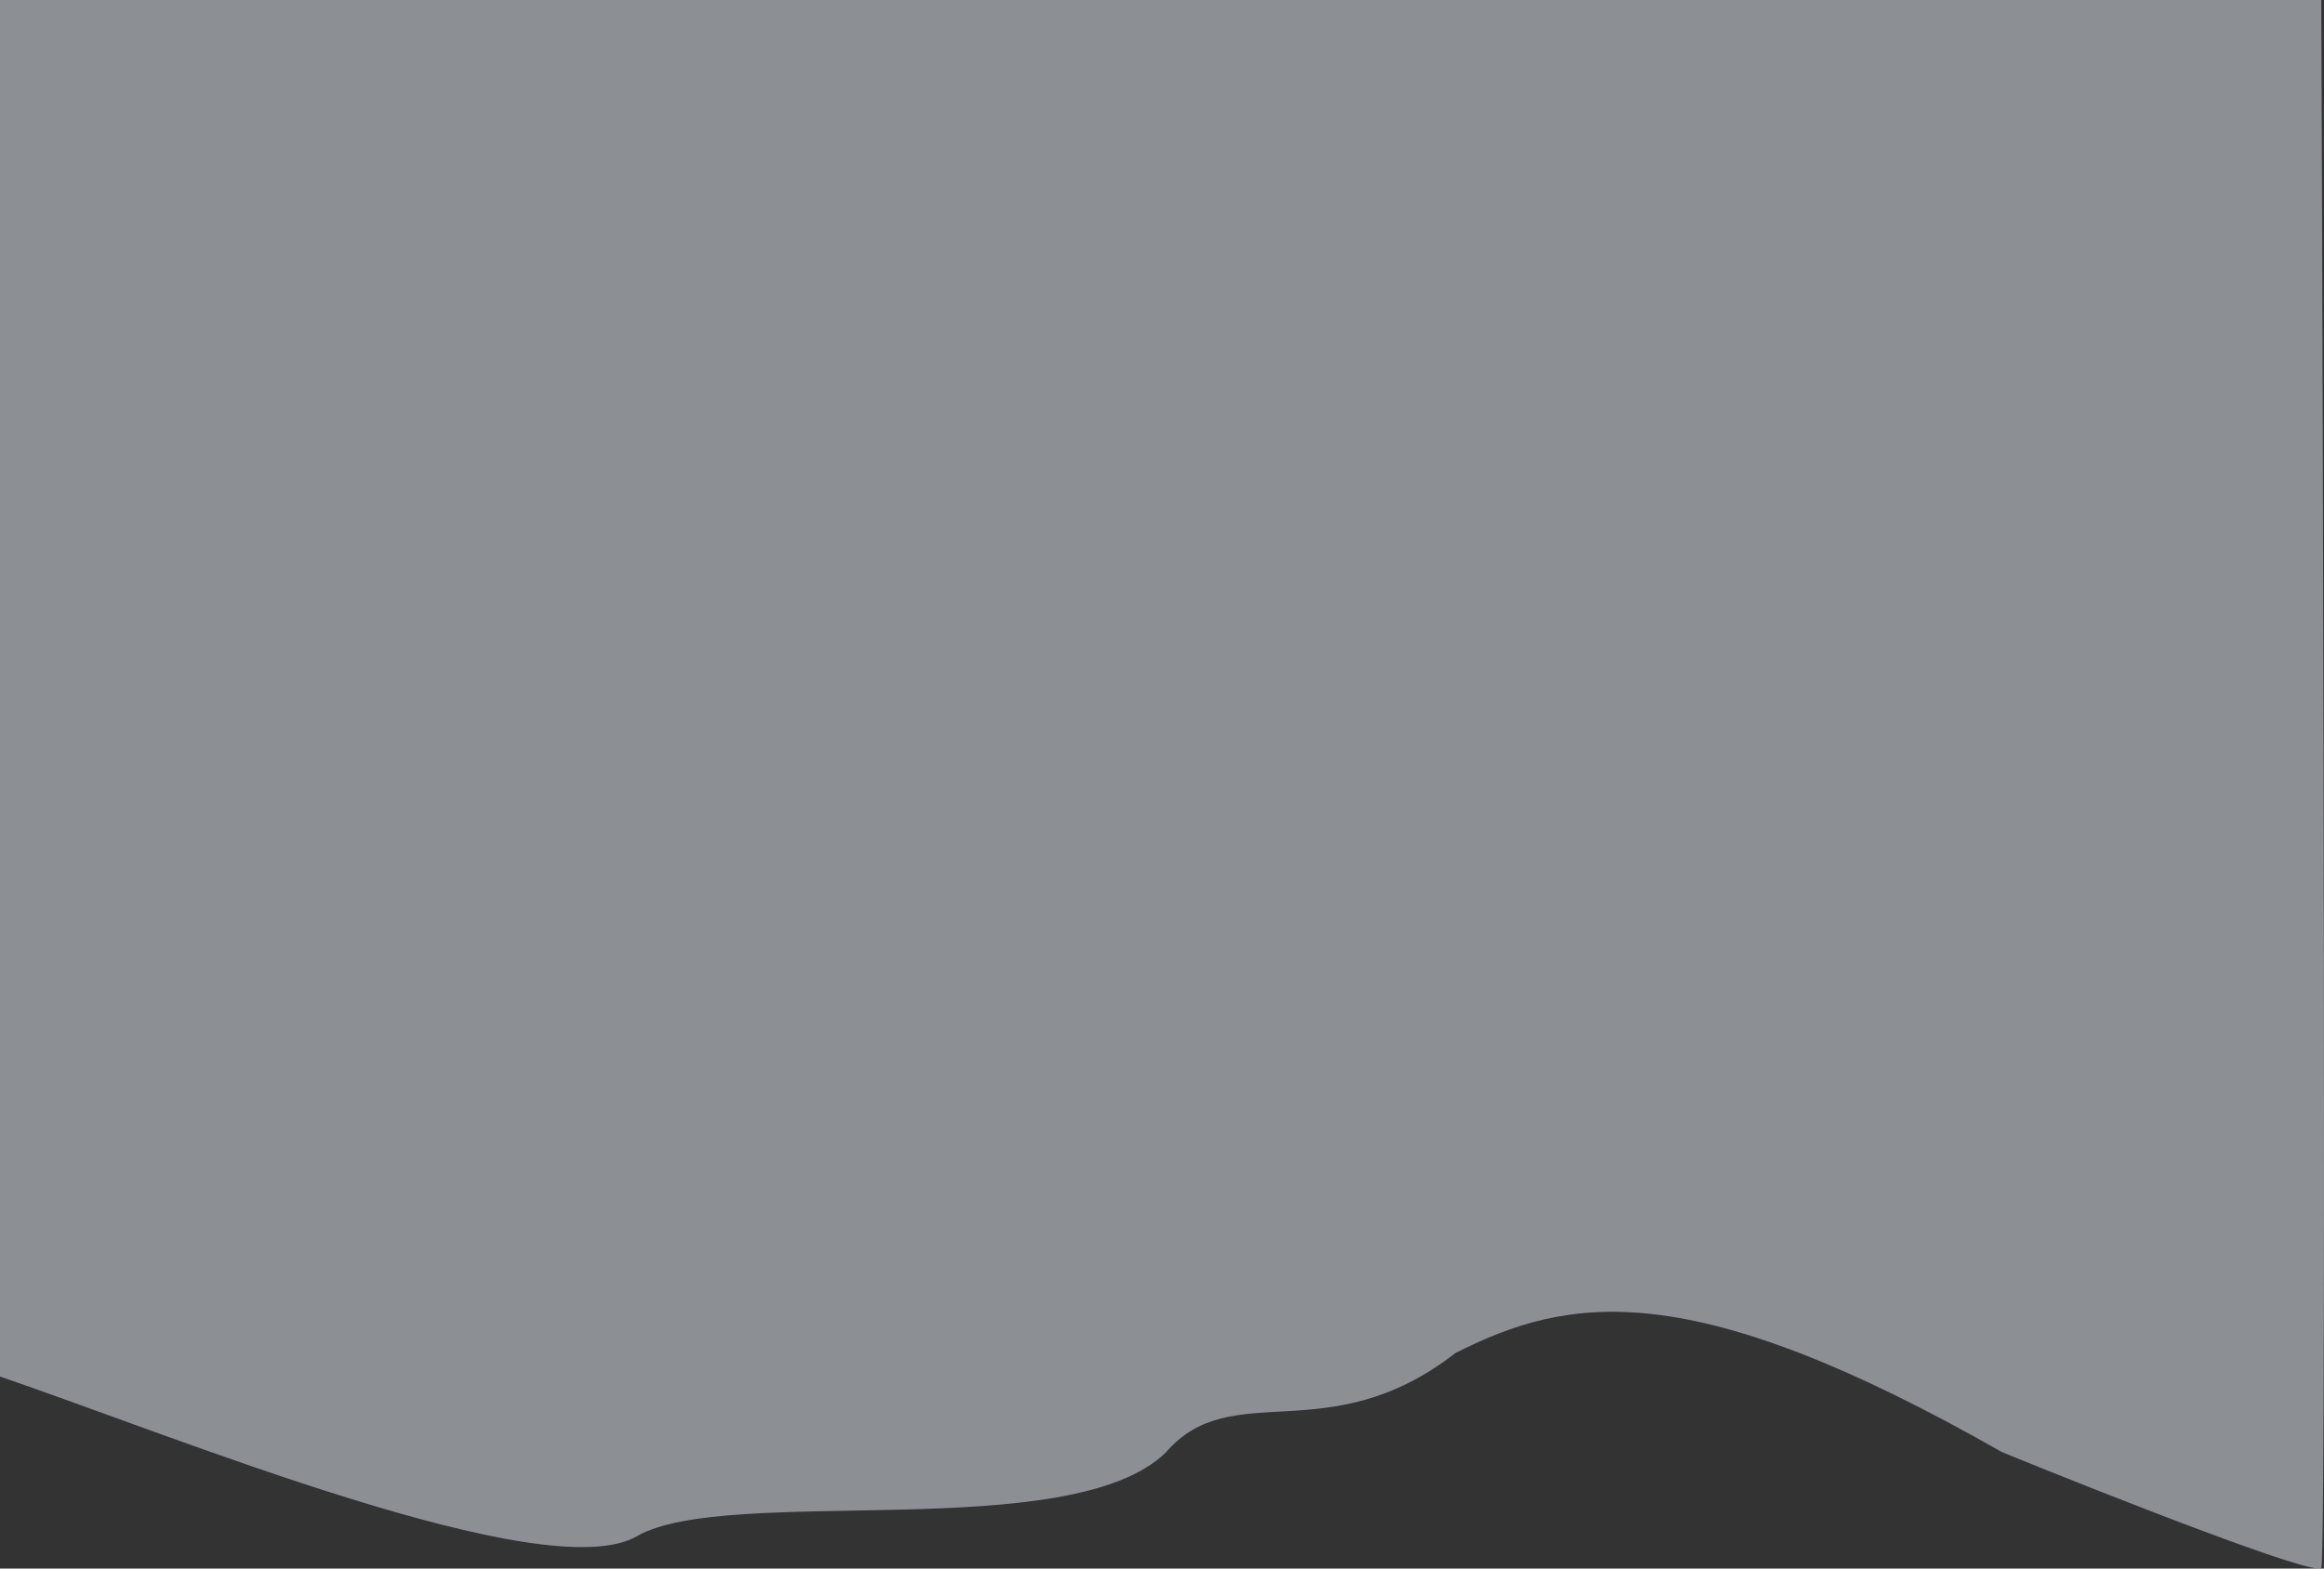 <?xml version="1.0" encoding="UTF-8" standalone="no"?><svg width='1440' height='972' viewBox='0 0 1440 972' fill='none' xmlns='http://www.w3.org/2000/svg'>
<rect x="0" y="0" width="1440" height="972" fill="#333333" stroke="none"/>
<path opacity='0.5' d='M394.548 952C338.009 984.59 108.558 890.052 0 853.018V0H1438.31C1439.59 321.373 1441.37 965.601 1438.31 971.527C1435.26 977.452 1305.24 926.263 1240.62 899.928C1046.55 789.319 971.85 803 901.752 838.5C822.643 899.928 763.56 852.5 722.503 899.928C663.421 958 451.087 919.41 394.548 952Z' fill='#E6EEF7'/>
</svg>
